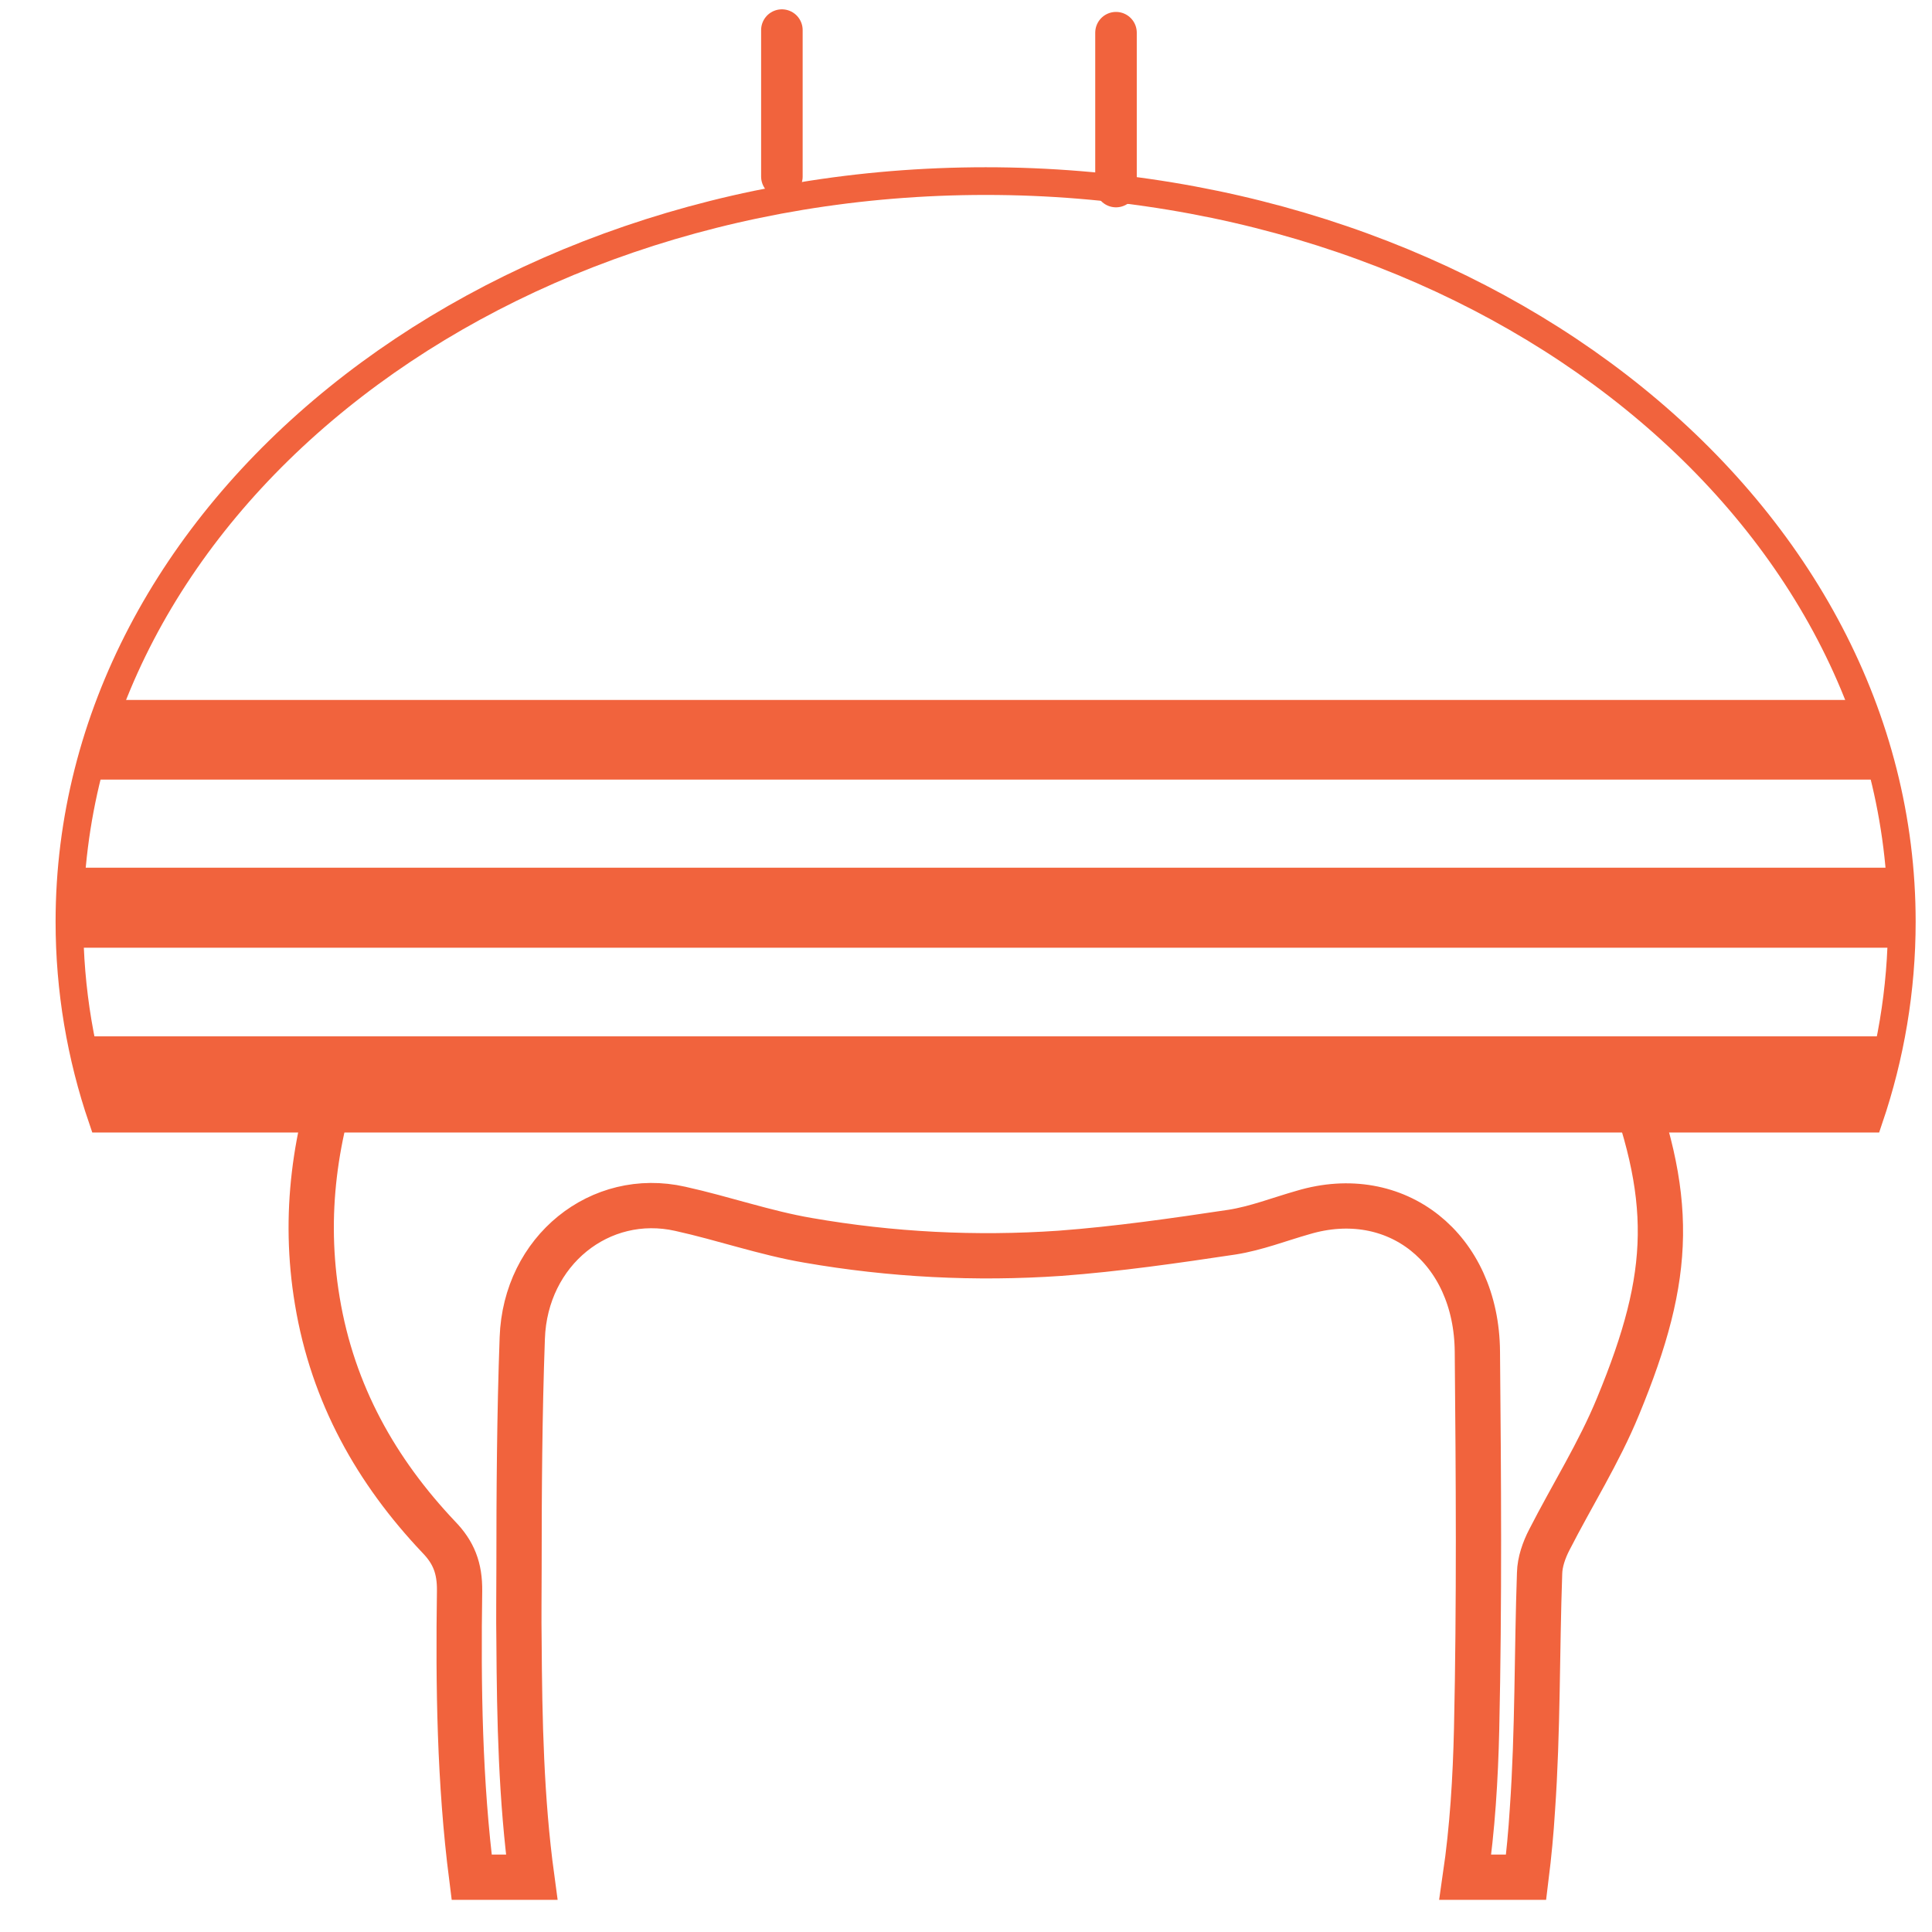 <svg xmlns="http://www.w3.org/2000/svg" width="64" height="64" viewBox="0 0 64 64" fill="none">
  <path d="M53.729 35.208C55.476 39.683 55.422 42.176 53.599 46.589C52.969 48.124 52.073 49.538 51.322 51.01C51.147 51.348 51.009 51.745 51.001 52.112C50.909 54.723 50.946 57.346 50.763 59.949C50.717 60.7 50.646 61.443 50.554 62.185H48.54C48.777 60.558 48.877 58.923 48.915 57.267C49.007 53.108 48.978 48.937 48.94 44.779C48.915 41.342 46.241 39.248 43.167 40.165C42.387 40.386 41.611 40.691 40.815 40.816C38.921 41.1 37.014 41.375 35.112 41.517C32.322 41.709 29.527 41.567 26.766 41.087C25.348 40.845 23.954 40.357 22.536 40.044C19.883 39.444 17.401 41.425 17.301 44.324C17.209 46.873 17.193 49.425 17.193 51.978C17.193 52.771 17.18 53.576 17.193 54.368C17.209 56.992 17.264 59.603 17.614 62.185H15.624C15.224 59.044 15.178 55.87 15.224 52.7C15.232 51.949 15.032 51.428 14.527 50.91C12.479 48.745 11.024 46.193 10.511 43.093C10.035 40.245 10.427 37.512 11.416 34.868" stroke="#F1633D" stroke-width="1.5" stroke-miterlimit="10"/>
  <path d="M63 30.534C63 32.79 62.624 34.984 61.92 37.058H3.385C2.676 34.984 2.3 32.79 2.3 30.534C2.3 16.982 15.89 5.999 32.654 5.999C49.423 5.999 63 16.982 63 30.534Z" stroke="#F1633D" stroke-width="0.917" stroke-miterlimit="10"/>
  <path d="M3.045 35.631H62.26" stroke="#F1633D" stroke-width="2.601" stroke-miterlimit="10"/>
  <path d="M2 30.069H63" stroke="#F1633D" stroke-width="2.651" stroke-miterlimit="10"/>
  <path d="M3.214 24.506H62.078" stroke="#F1633D" stroke-width="2.638" stroke-miterlimit="10"/>
  <path d="M25.901 0.997V5.849" stroke="#F1633D" stroke-width="1.376" stroke-miterlimit="10" stroke-linecap="round"/>
  <path d="M36.969 1.083V6.18" stroke="#F1633D" stroke-width="1.376" stroke-miterlimit="10" stroke-linecap="round"/>
</svg>